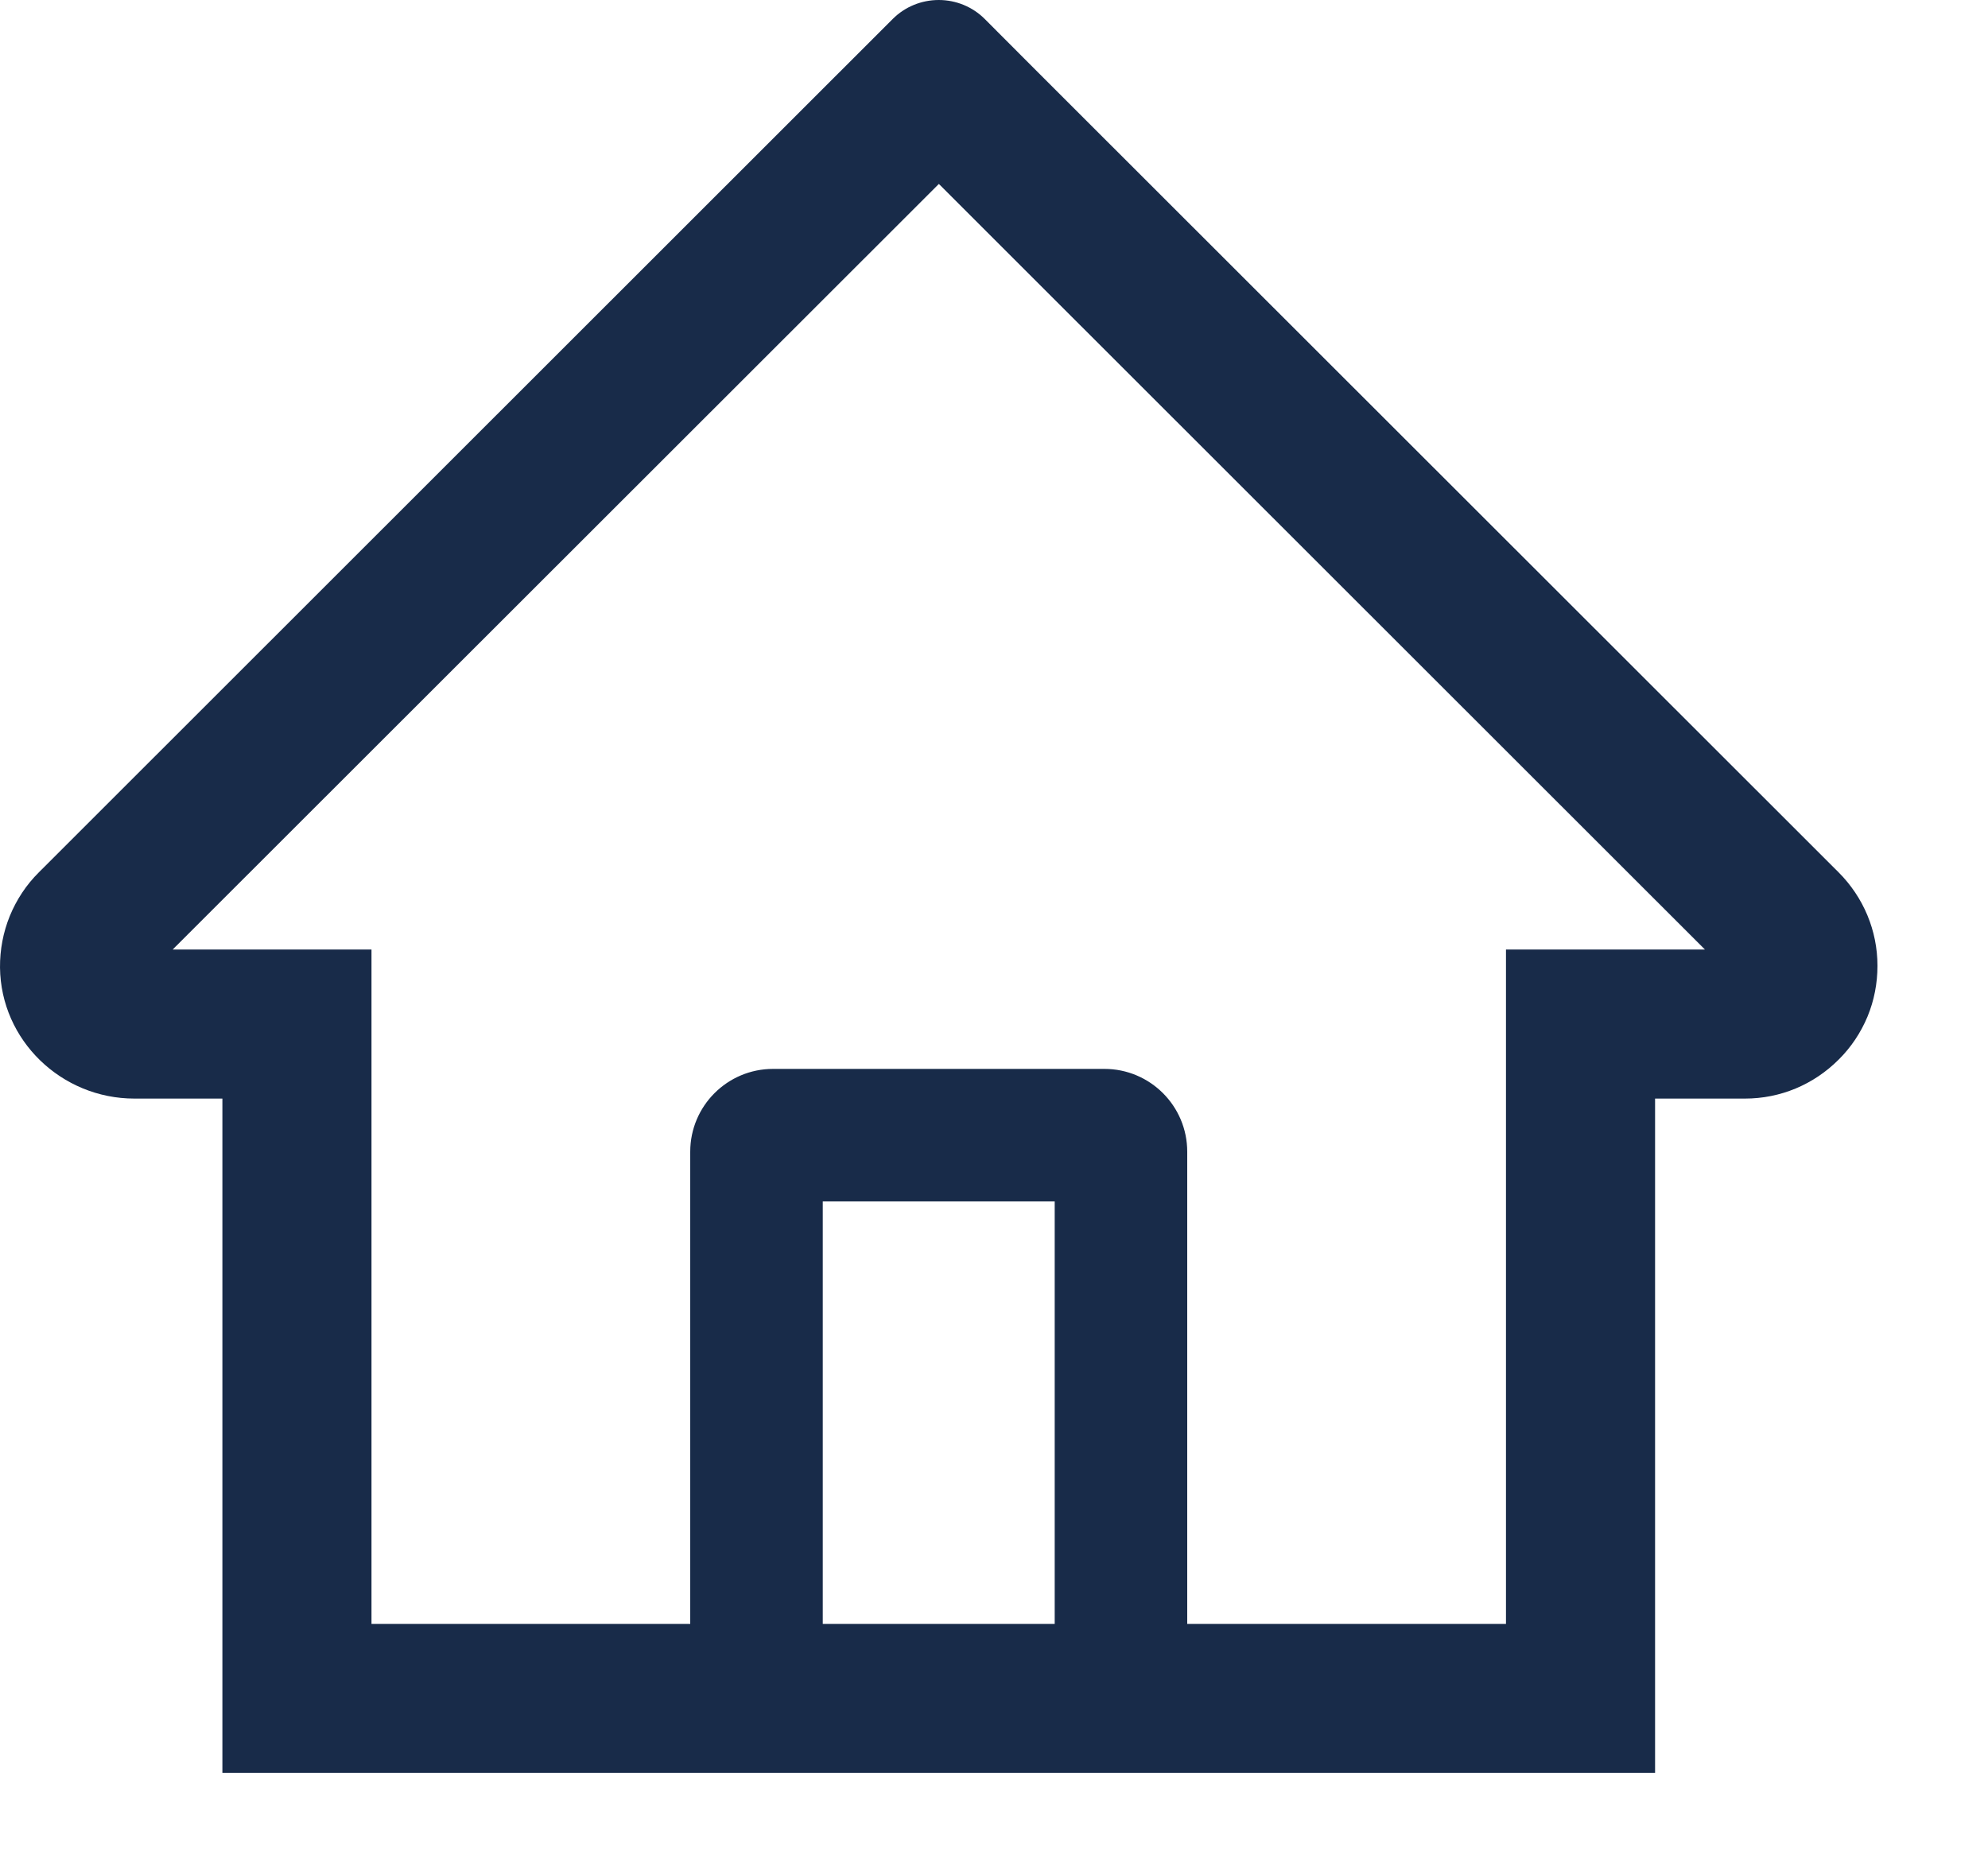 <svg width="15" height="14" viewBox="0 0 15 14" fill="none" xmlns="http://www.w3.org/2000/svg">
<path d="M13.872 6.582L7.834 0.548L7.43 0.143C7.338 0.051 7.213 0 7.083 0C6.953 0 6.828 0.051 6.736 0.143L0.294 6.582C0.199 6.676 0.125 6.788 0.074 6.912C0.024 7.035 -0.001 7.167 6.47651e-05 7.301C0.006 7.851 0.464 8.29 1.014 8.29H1.678V13.379H12.488V8.29H13.166C13.433 8.29 13.684 8.185 13.873 7.996C13.967 7.903 14.04 7.793 14.091 7.671C14.141 7.55 14.166 7.42 14.166 7.288C14.166 7.023 14.061 6.771 13.872 6.582V6.582ZM7.958 12.254H6.208V9.066H7.958V12.254ZM11.363 7.165V12.254H8.958V8.691C8.958 8.346 8.678 8.066 8.333 8.066H5.833C5.488 8.066 5.208 8.346 5.208 8.691V12.254H2.803V7.165H1.303L7.084 1.388L7.445 1.749L12.864 7.165H11.363Z" fill="#182B49"/>
</svg>
